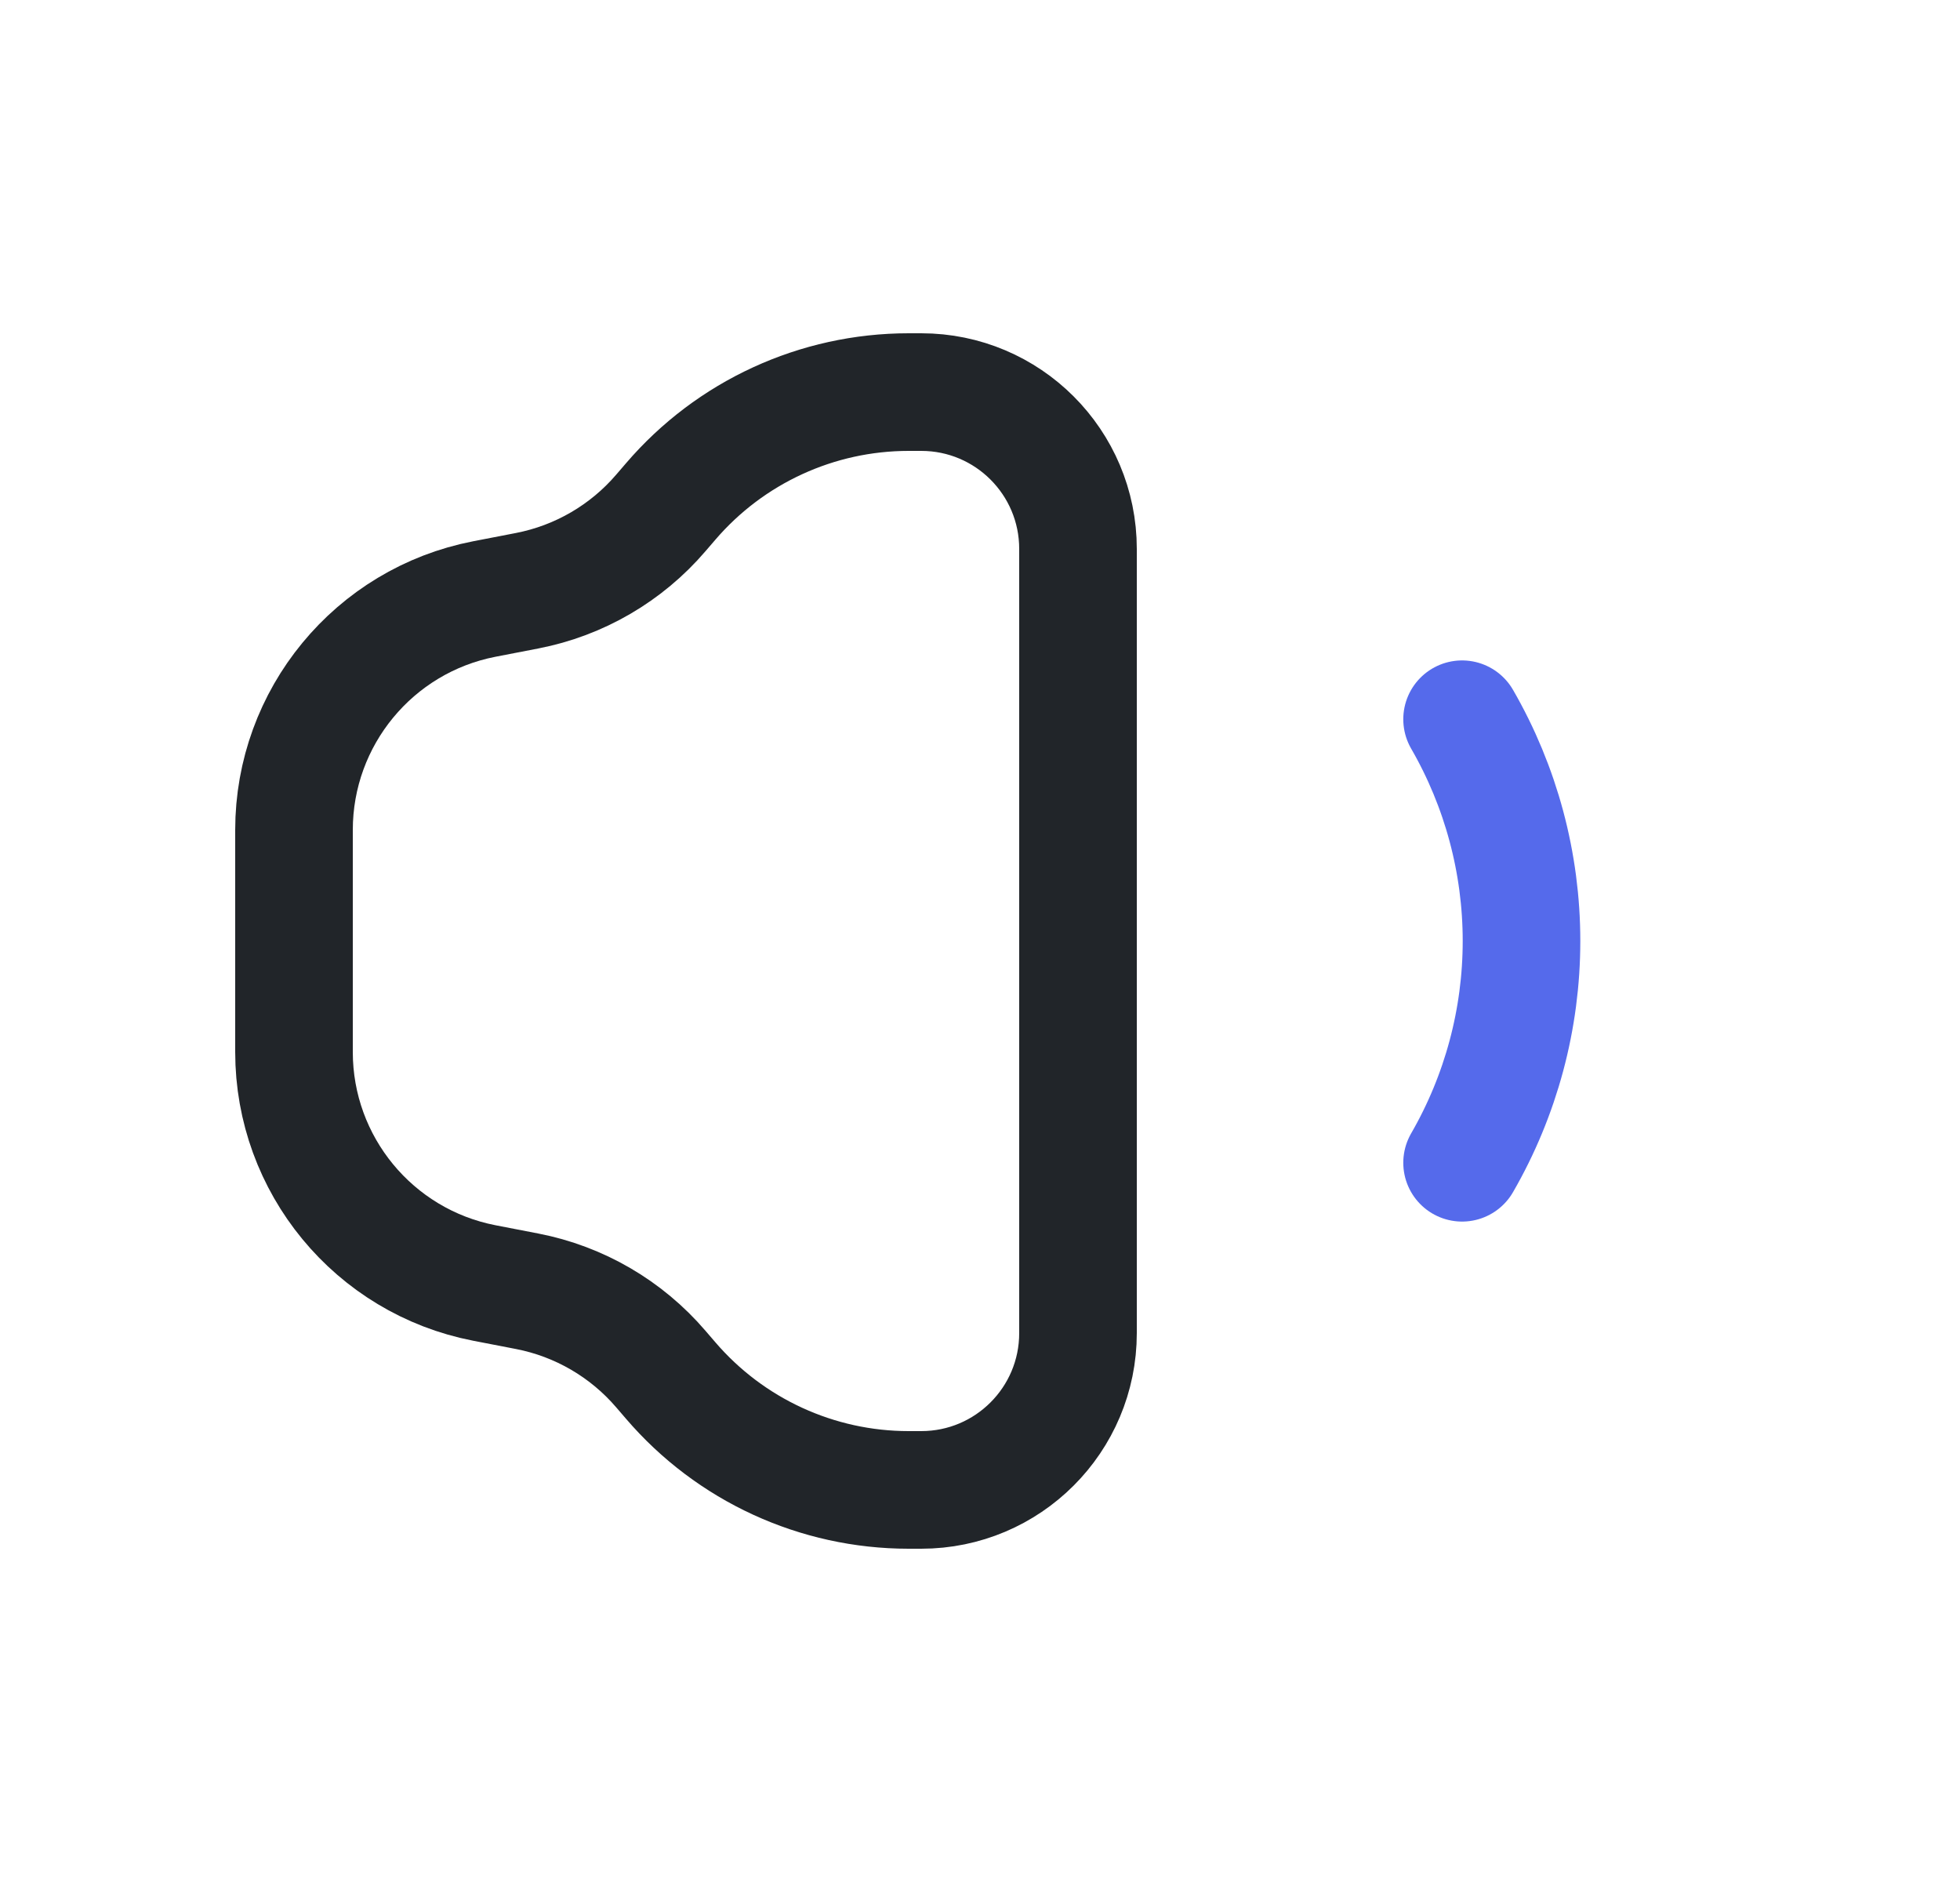 <svg width="25" height="24" viewBox="0 0 25 24" fill="none" xmlns="http://www.w3.org/2000/svg">
<path d="M11.75 5H11.59C10.422 5 9.313 5.51 8.553 6.397L8.43 6.54C7.99 7.054 7.389 7.404 6.725 7.533L6.177 7.639C4.768 7.913 3.75 9.148 3.75 10.584V13.416C3.75 14.852 4.768 16.087 6.177 16.361L6.725 16.467C7.389 16.596 7.99 16.946 8.43 17.46L8.553 17.603C9.313 18.49 10.422 19 11.59 19H11.75C12.855 19 13.75 18.105 13.75 17V7C13.75 5.895 12.855 5 11.75 5Z" stroke="#212529" stroke-width="1.5"/>
<path d="M18.649 14.828C19.145 13.969 19.407 12.993 19.407 12C19.407 11.007 19.145 10.031 18.649 9.172" stroke="#556AEB" stroke-width="1.5" stroke-linecap="round"/>
</svg>
